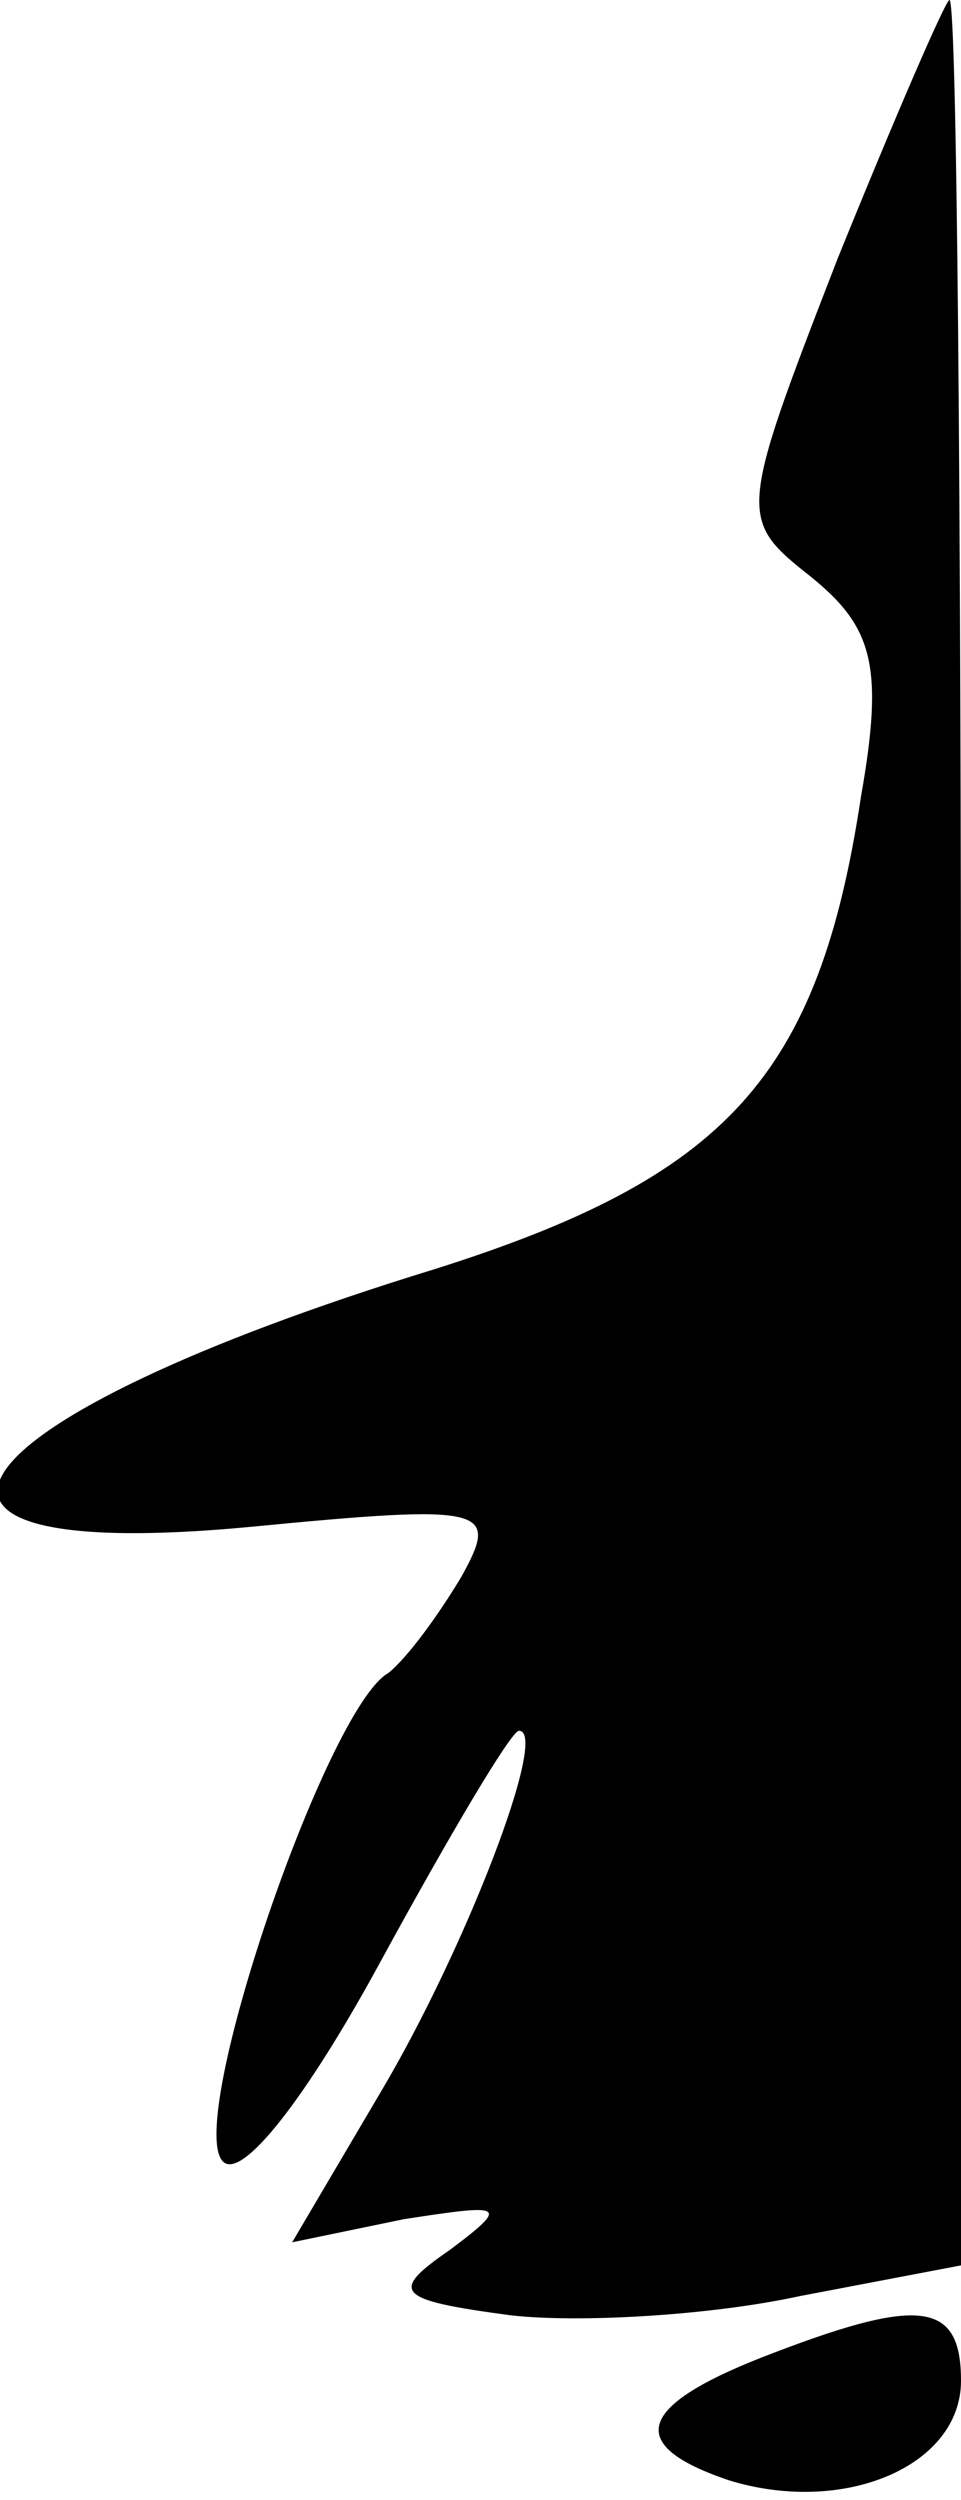 <?xml version="1.0" standalone="no"?>
<!DOCTYPE svg PUBLIC "-//W3C//DTD SVG 20010904//EN"
 "http://www.w3.org/TR/2001/REC-SVG-20010904/DTD/svg10.dtd">
<svg version="1.0" xmlns="http://www.w3.org/2000/svg"
 width="25pt" height="65pt" viewBox="0 0 25 65"
 preserveAspectRatio="xMidYMid meet">
<g transform="translate(0,65) scale(0.1,-0.1)"
fill="#000000" stroke="none">
<path fill="#000000" stroke="none" d="M218 583 c-26 -67 -26 -68 -7 -83 16
-13 19 -23 13 -57 -11 -73 -35 -99 -111 -123 -127 -39 -154 -77 -48 -67 62 6
65 5 55 -13 -6 -10 -14 -21 -19 -25 -16 -9 -53 -117 -43 -127 5 -5 22 17 41
52 18 33 34 60 36 60 8 0 -14 -57 -36 -94 l-23 -39 29 6 c26 4 28 4 12 -8 -16
-11 -14 -13 16 -17 18 -2 52 0 75 5 l42 8 0 295 c0 162 -1 294 -3 294 -1 0
-14 -30 -29 -67z"/>
<path fill="#000000" stroke="none" d="M198 37 c-33 -13 -35 -23 -8 -32 30 -9
60 4 60 26 0 21 -11 22 -52 6z"/>
</g>
</svg>
